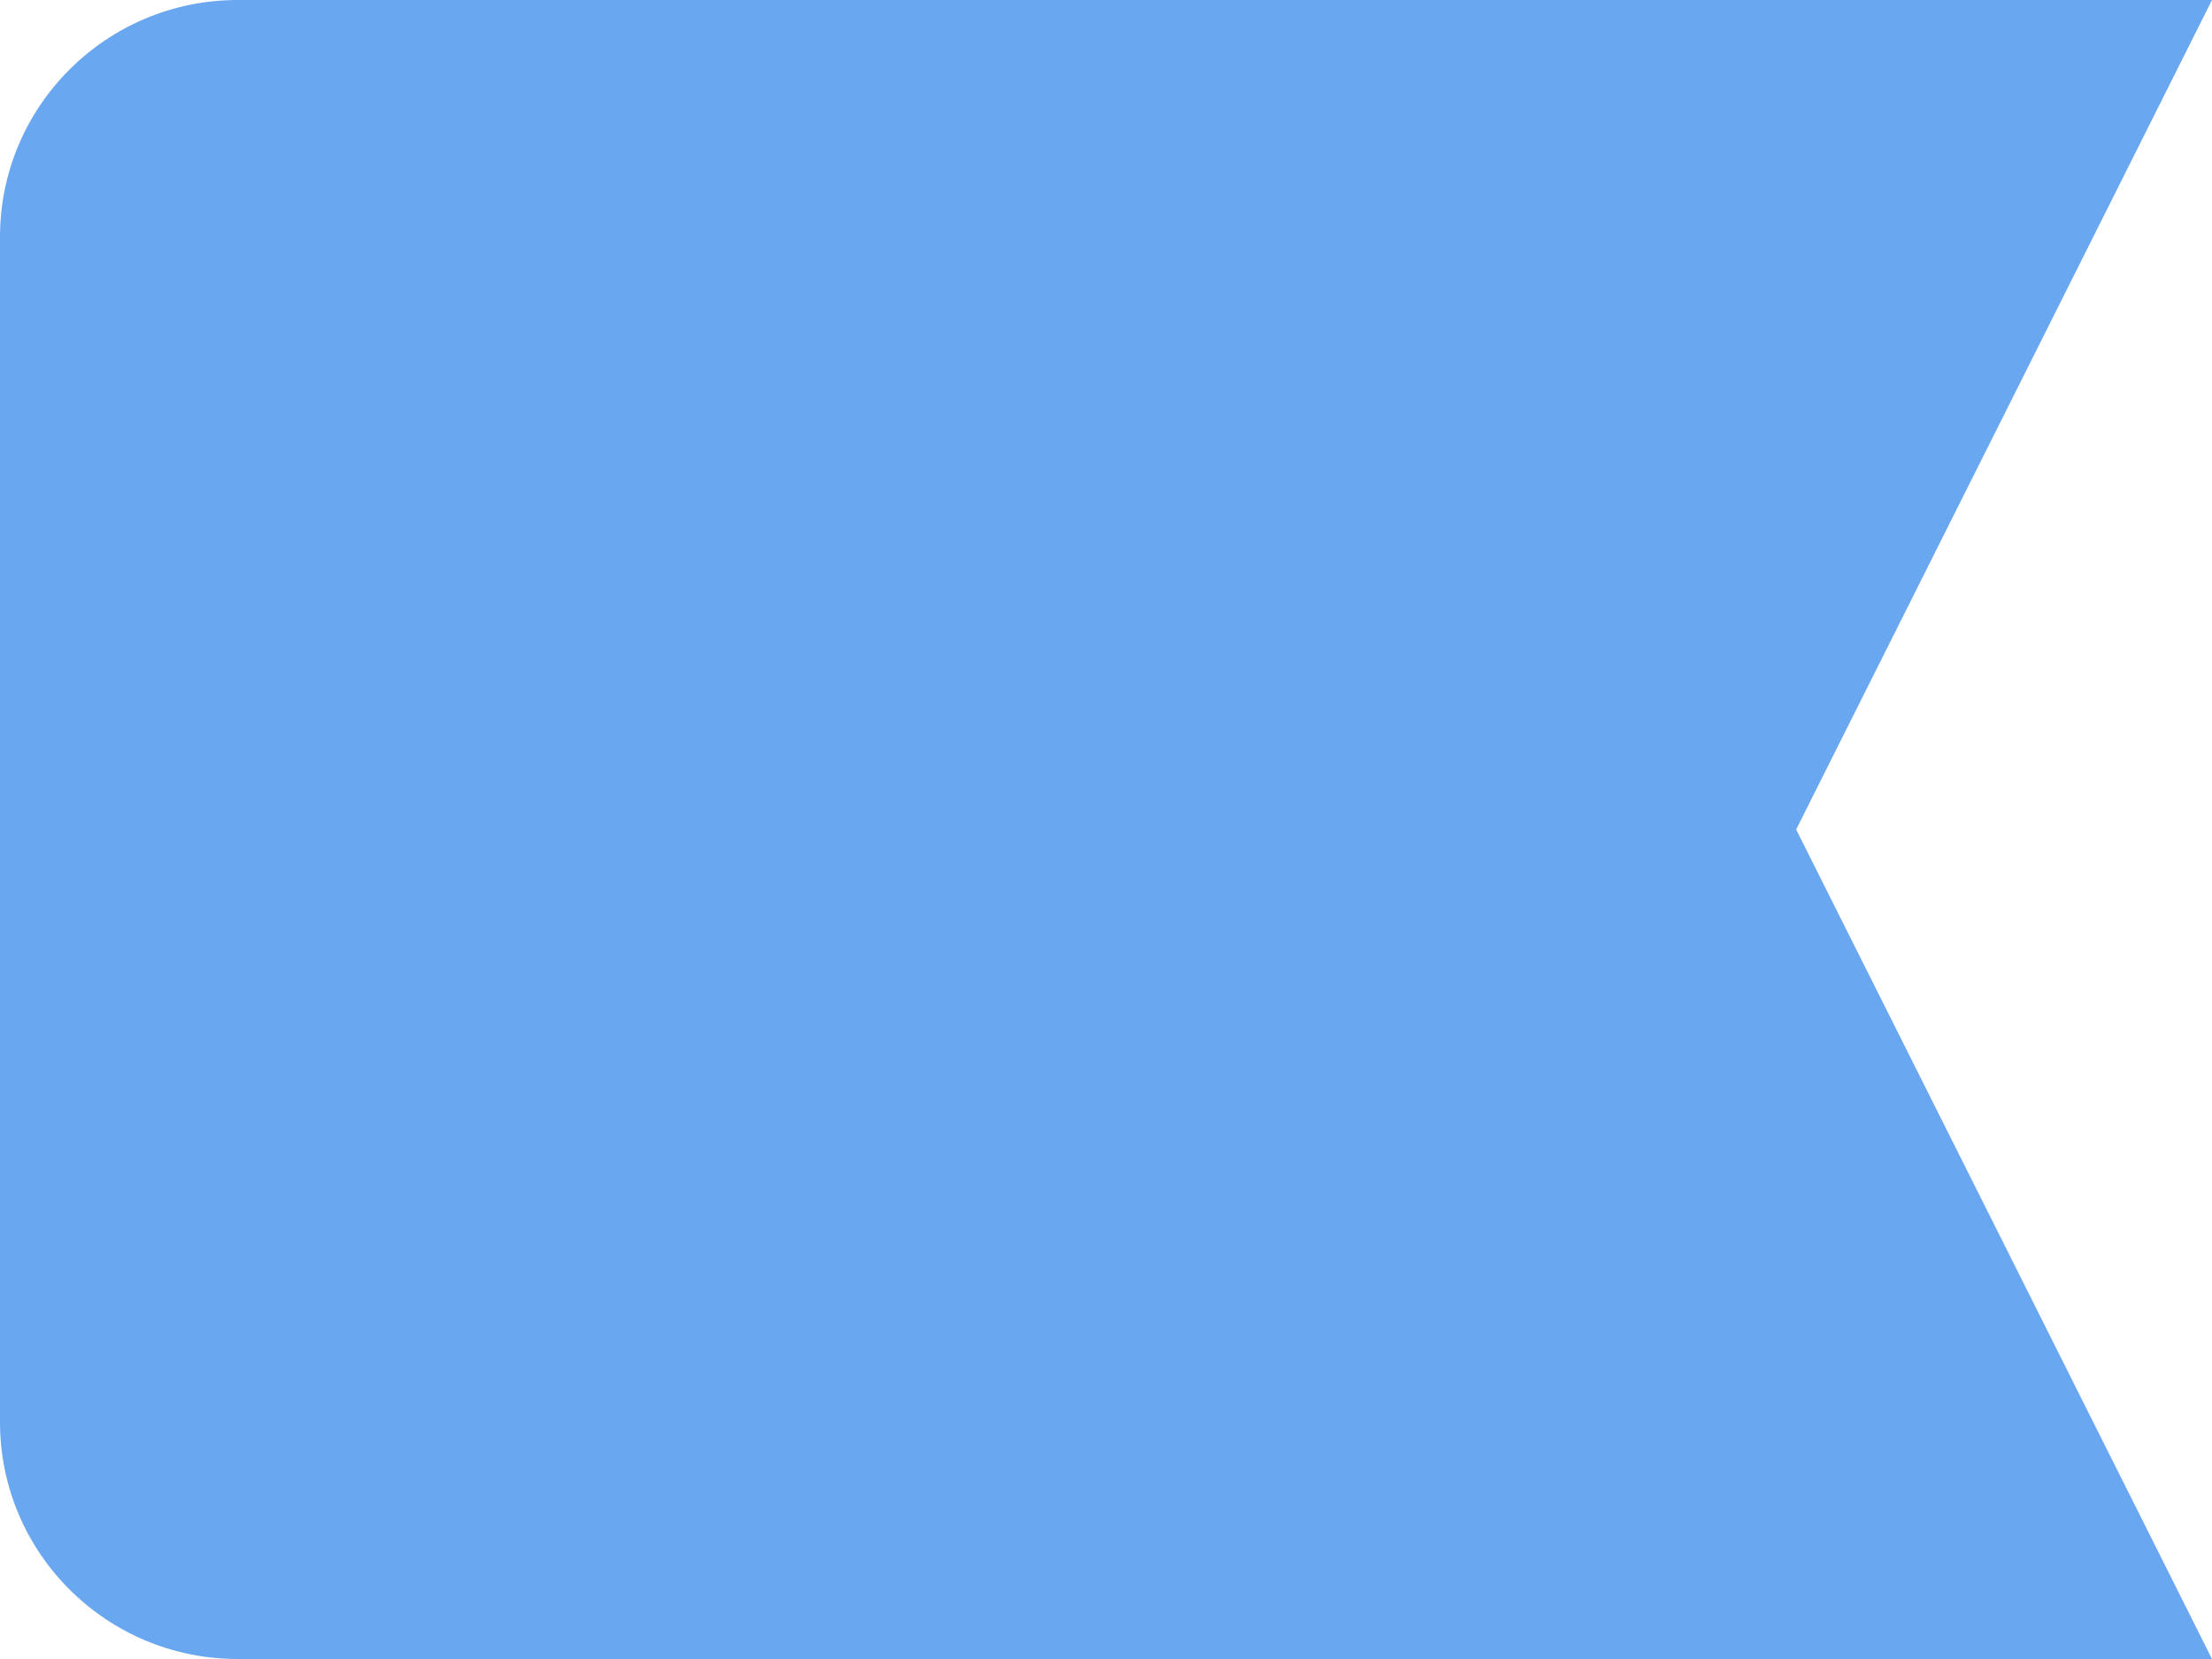 <svg xmlns="http://www.w3.org/2000/svg" width="16" height="12" viewBox="0 0 16 12">
    <path fill="#6aa7f1" fill-rule="nonzero" d="M12.992 6L16 12H1.719C.769 12 0 11.232 0 10.286V1.714C0 .768.77 0 1.719 0H16l-3.008 6z"/>
</svg>
